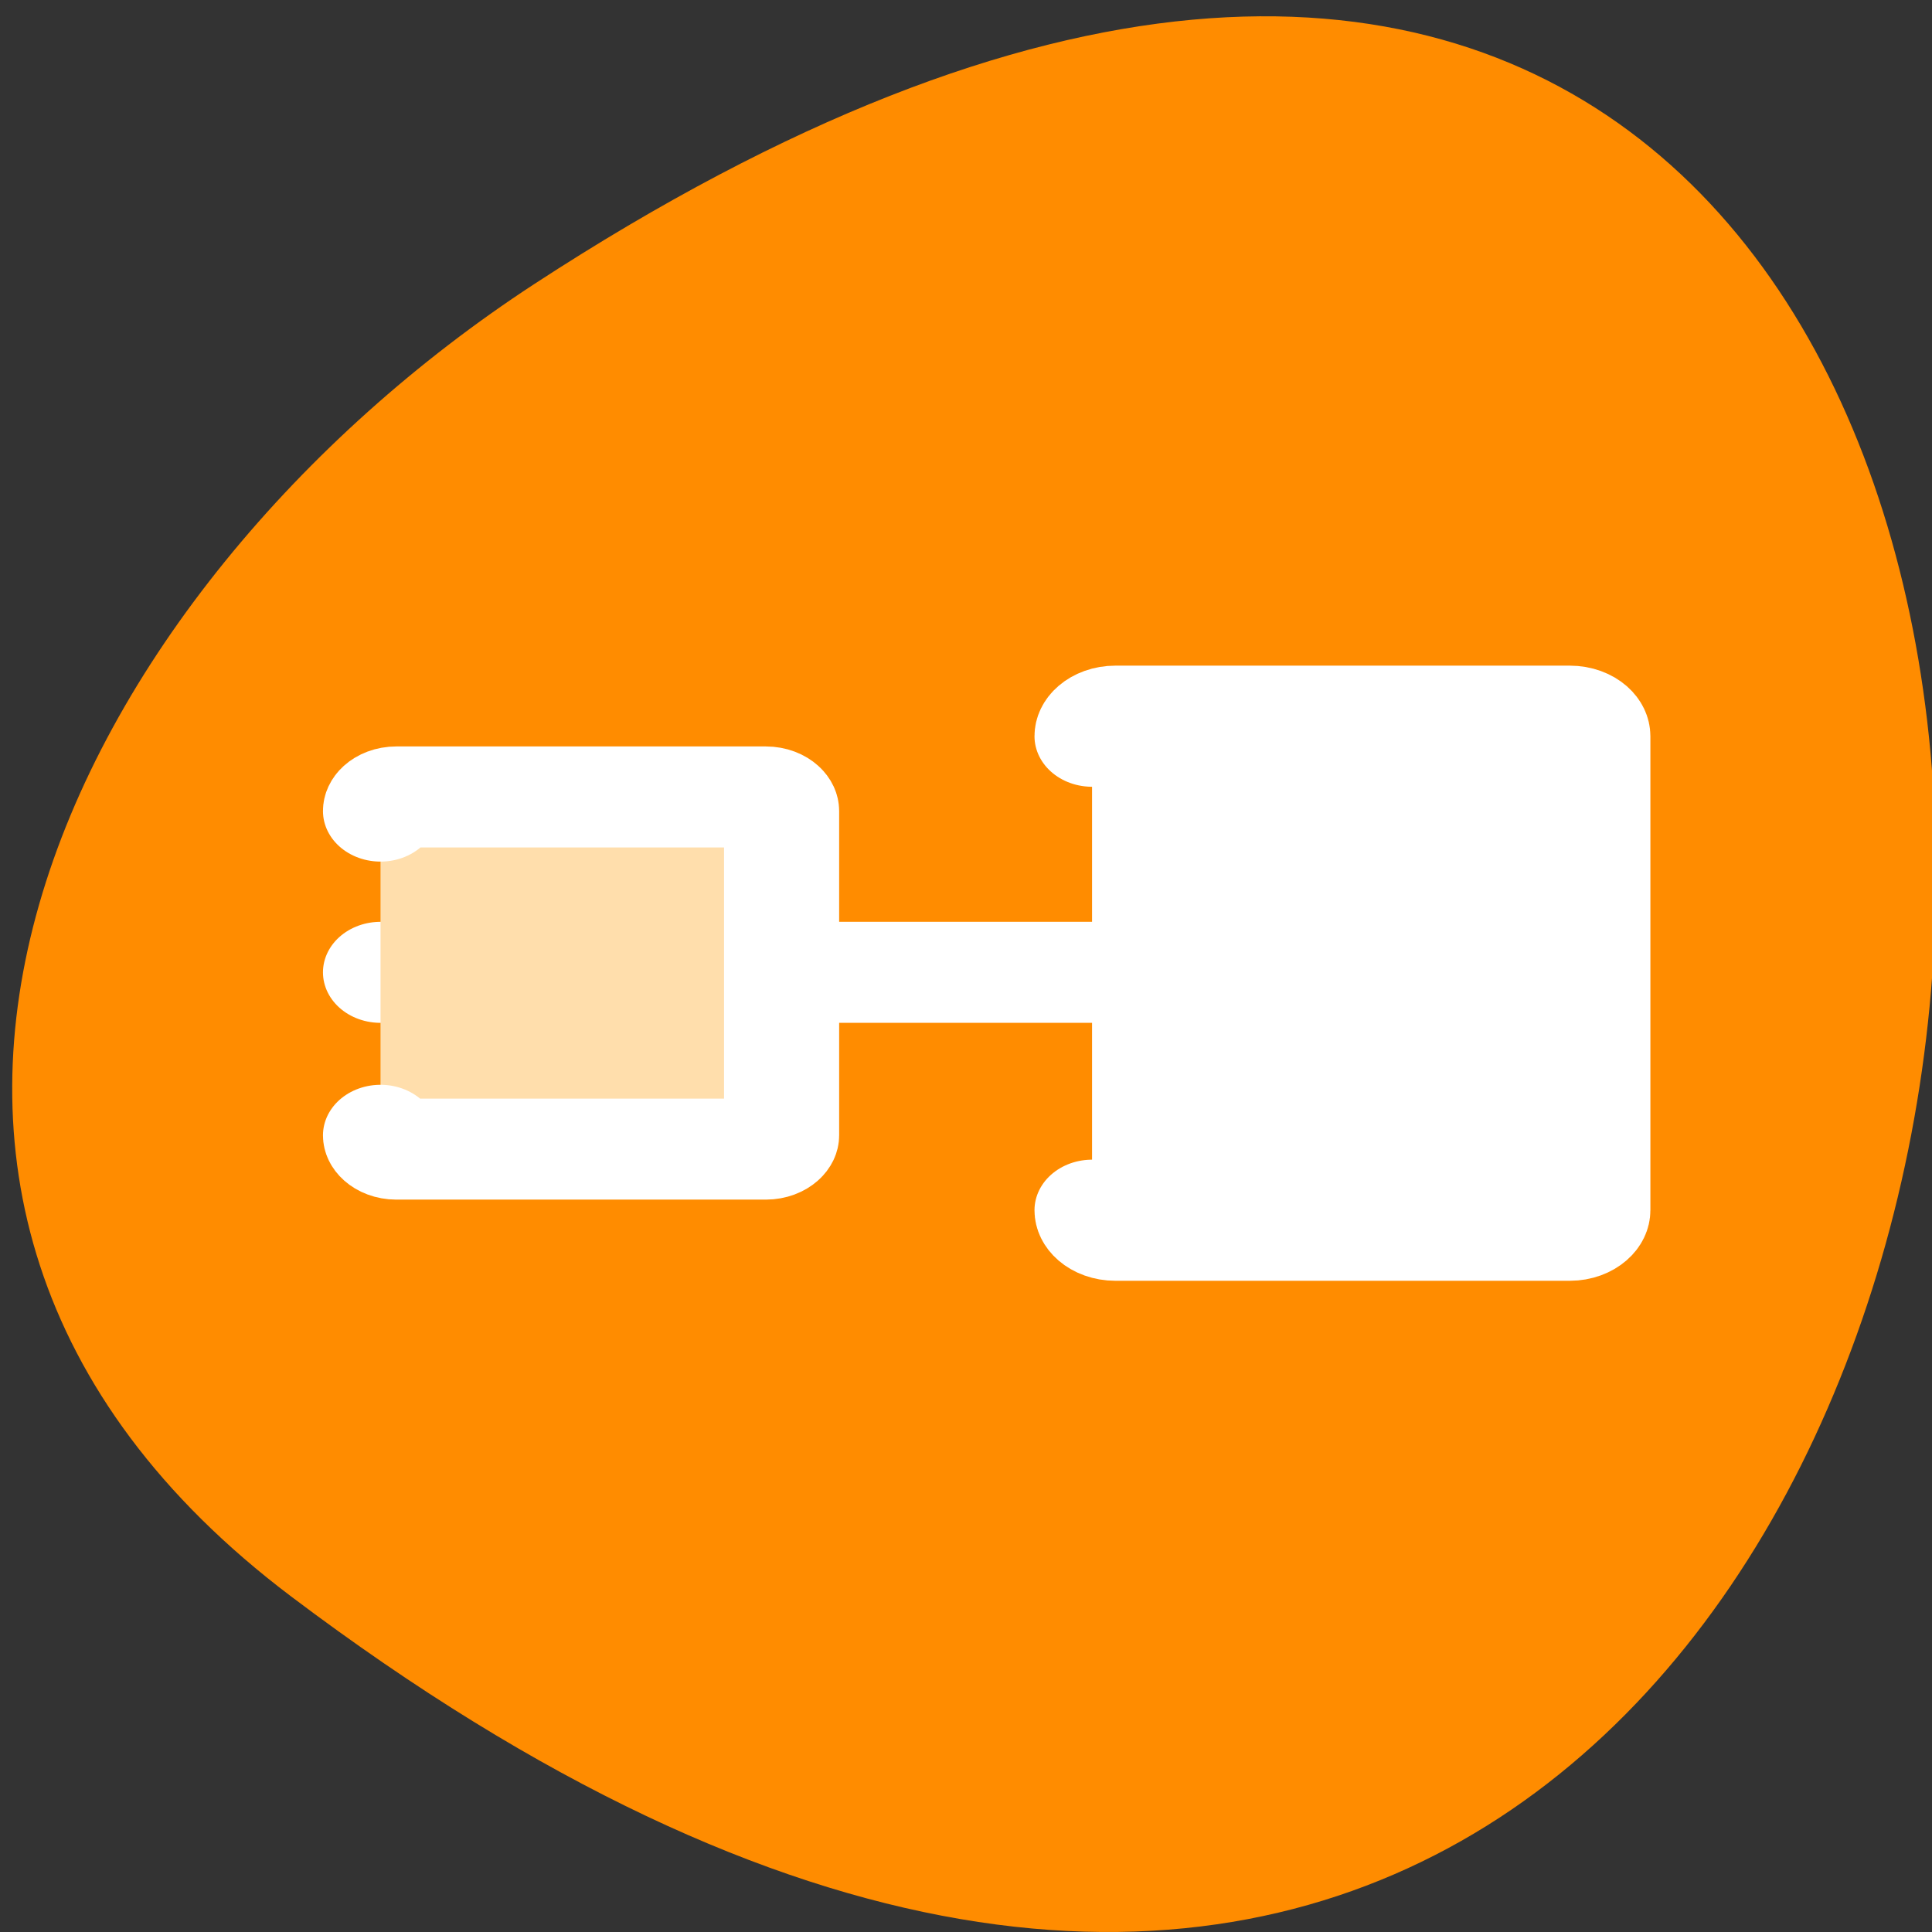 <svg xmlns="http://www.w3.org/2000/svg" viewBox="0 0 24 24"><rect x="0" y="0" width="24" height="24" fill="#333333" stroke="none"/><path d="m 3.617 19.832 c 24.867 18.762 28.402 -32.867 3.016 -16.301 c -5.785 3.781 -9.602 11.332 -3.016 16.301" style="fill:#ff8c00"/><g style="stroke:#fff;stroke-linecap:round;stroke-linejoin:round;stroke-width:5"><path d="m 4.5 48.899 h 48.749" transform="matrix(0.286 0 0 0.251 3.44 -0.195)" style="fill:none"/><g style="fill-rule:evenodd"><path d="m 5.626 21.325 c 0 -0.388 0.301 -0.699 0.683 -0.699 h 16.054 c 0.383 0 0.683 0.311 0.683 0.699 v 16.046 c 0 0.373 -0.301 0.683 -0.683 0.683 h -16.054 c -0.383 0 -0.683 -0.311 -0.683 -0.683" transform="matrix(0.286 0 0 0.251 3.118 4.723)" style="fill:#ffdeac"/><path d="m 36.531 13.434 c 0 -0.559 0.451 -0.994 1.011 -0.994 h 19.743 c 0.56 0 0.997 0.435 0.997 0.994 v 23.456 c 0 0.559 -0.451 0.994 -0.997 0.994 h -19.743 c -0.56 0 -1.011 -0.435 -1.011 -0.994" transform="matrix(0.286 0 0 0.251 3.118 5.774)" style="fill:#fff"/></g></g></svg>